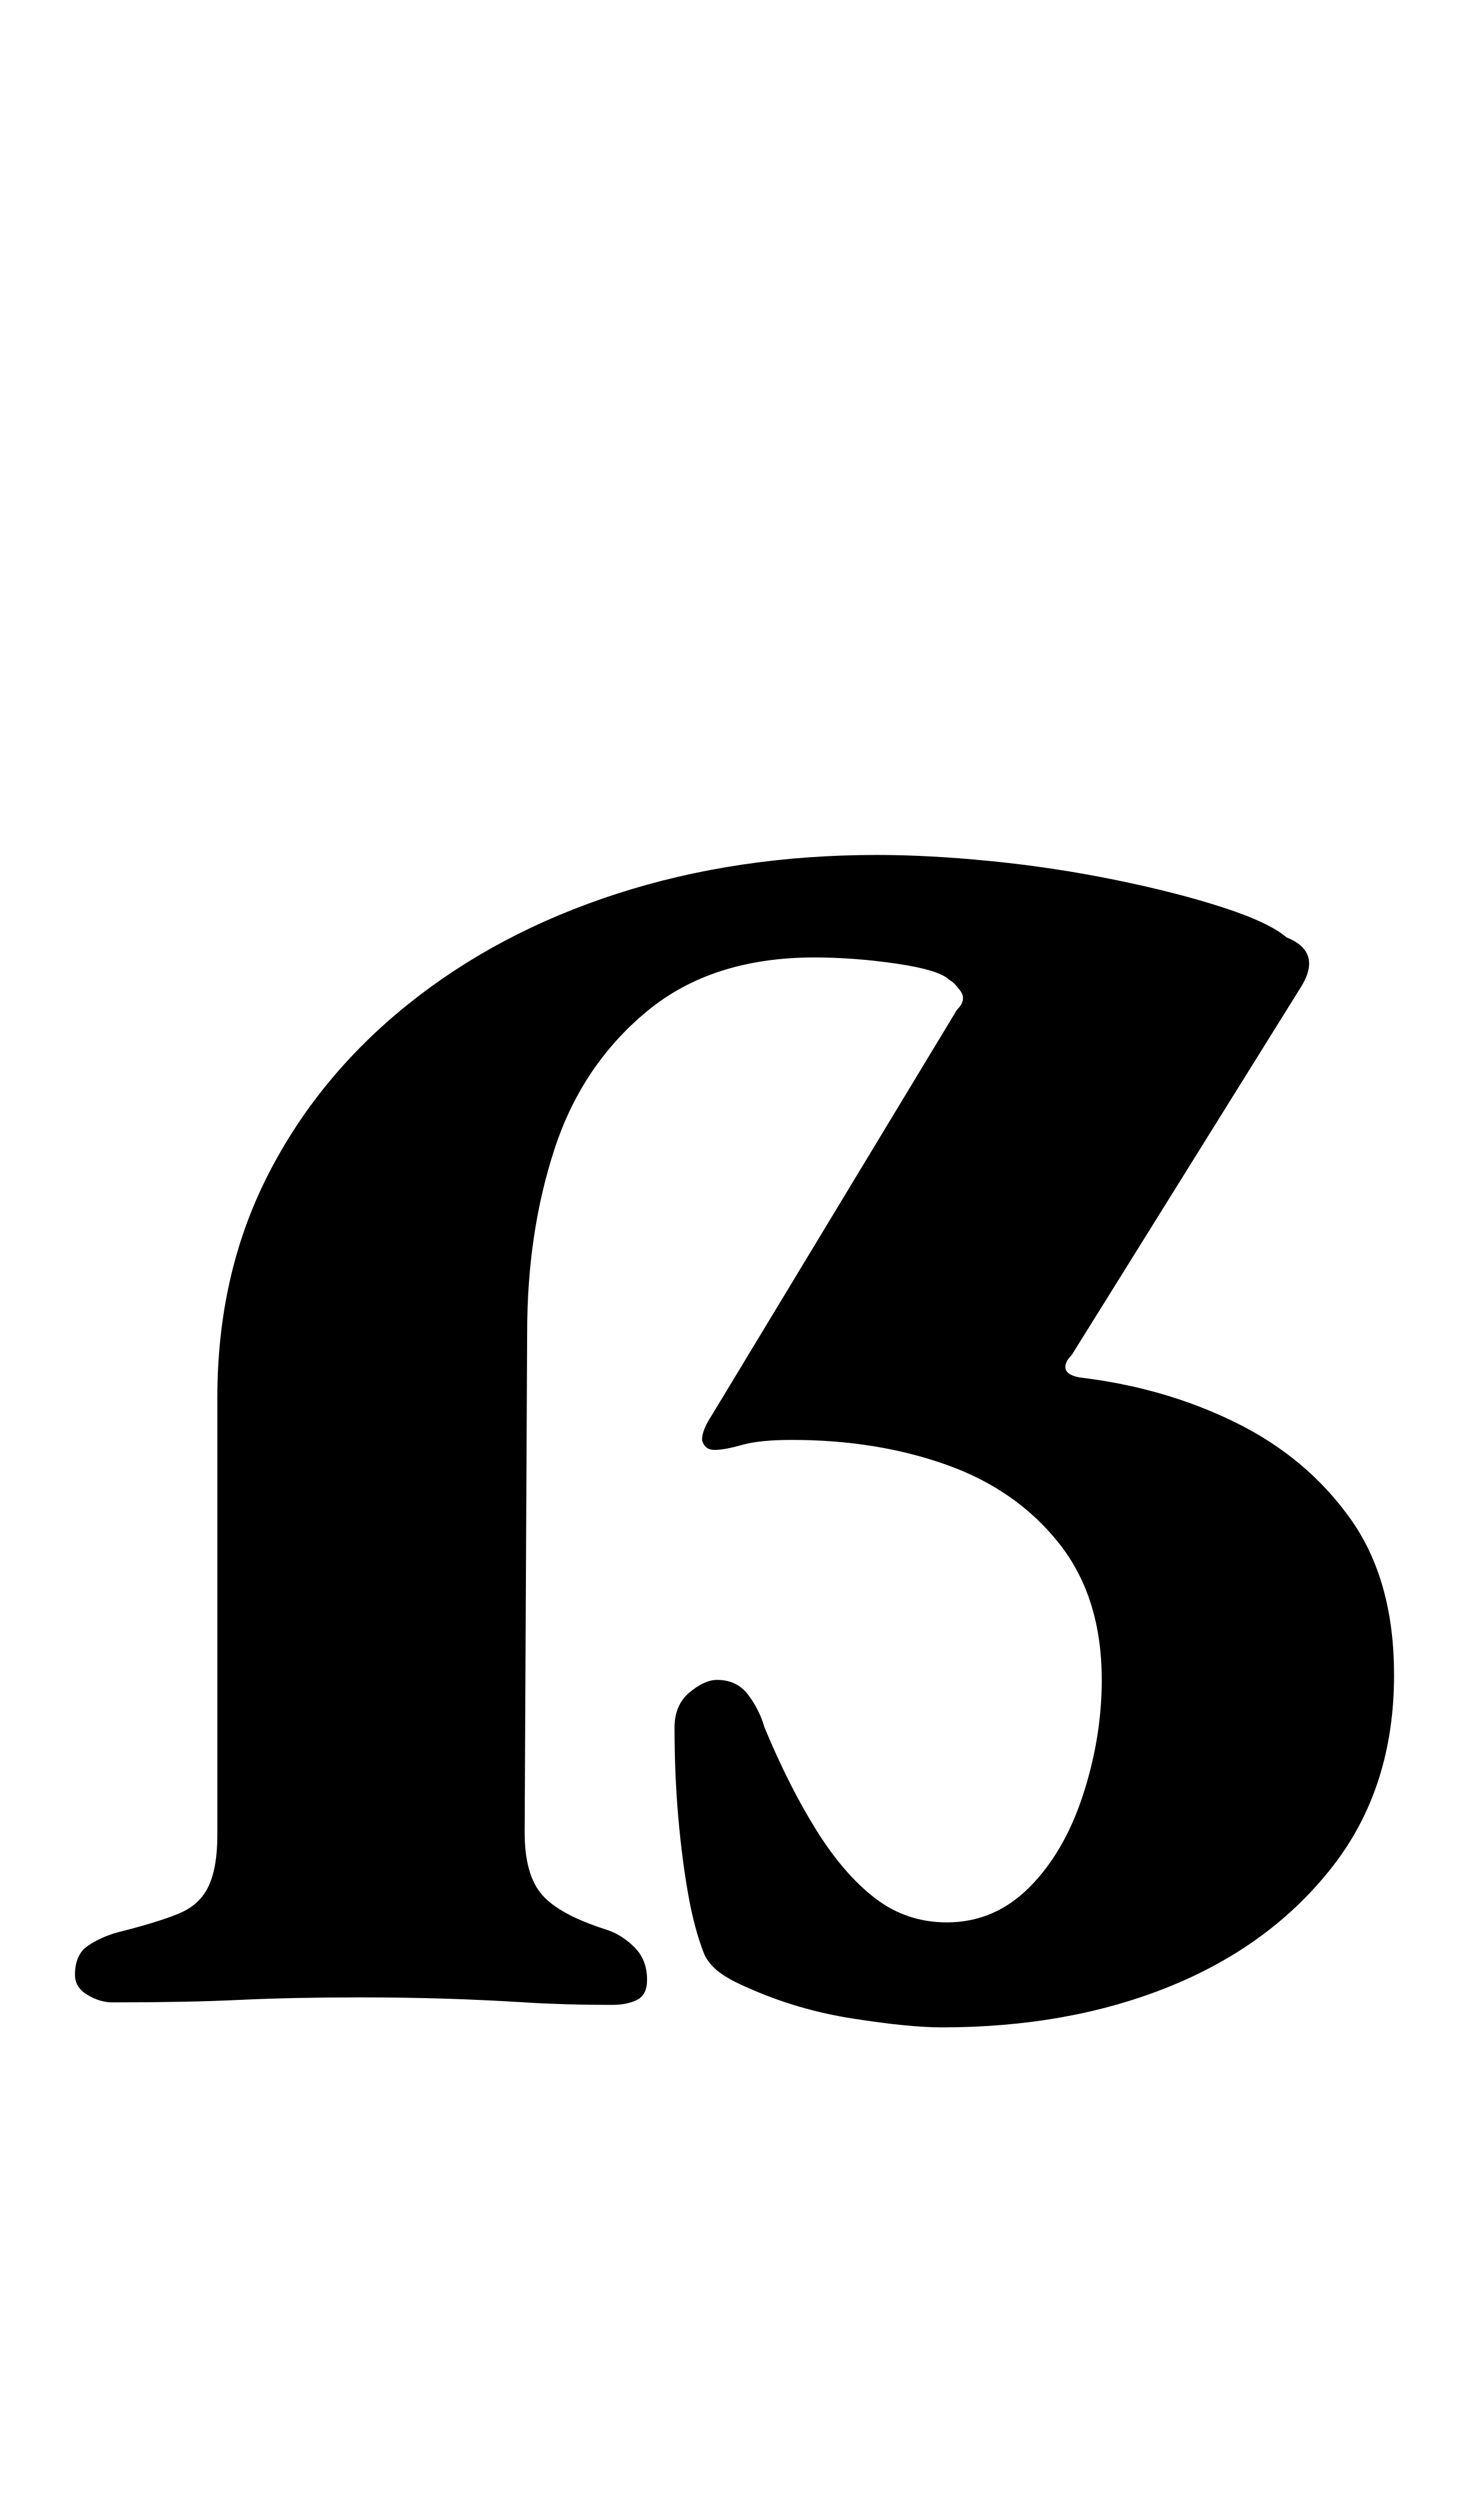 <?xml version="1.0" standalone="no"?>
<!DOCTYPE svg PUBLIC "-//W3C//DTD SVG 1.1//EN" "http://www.w3.org/Graphics/SVG/1.1/DTD/svg11.dtd" >
<svg xmlns="http://www.w3.org/2000/svg" xmlns:xlink="http://www.w3.org/1999/xlink" version="1.1" viewBox="-10 0 594 1000">
  <g transform="matrix(1 0 0 -1 0 800)">
   <path fill="currentColor"
d="M367 -11q-13 0 -35.5 3.5t-42.5 12.5q-7 3 -11 6t-6 7q-4 10 -6.5 24t-4 31t-1.5 36q0 9 6 14t11 5q8 0 12.5 -6t6.5 -13q10 -24 21 -41.5t23.5 -27t28.5 -9.5q19 0 33 14t21.5 37t7.5 46q0 33 -17 54.5t-45 31.5t-62 10q-13 0 -20 -2t-11 -2t-5 4q0 4 4 10l98 162
q4 4 1.5 7.5t-4.5 4.5q-4 4 -21 6.5t-33 2.5q-41 0 -67 -21.5t-37 -55t-11 -73.5l-1 -200q0 -17 7 -25t26 -14q6 -2 11 -7t5 -13q0 -6 -4 -8t-10 -2q-19 0 -35 1t-32 1.5t-34 0.5q-27 0 -48 -1t-51 -1q-5 0 -10 3t-5 8q0 8 5 11.5t12 5.5q16 4 24.5 7.5t12 11t3.5 20.5v175
q0 49 20 88.5t56 68.5t84 44.5t104 15.5q21 0 46 -2.5t49.5 -7.5t43 -11t25.5 -12q15 -6 5 -21l-91 -146q-3 -3 -2.5 -5.5t5.5 -3.5q34 -4 62.5 -18t46 -38.5t17.5 -62.5q0 -45 -24.5 -76.5t-65 -48t-91.5 -16.5z" />
  </g>

</svg>
